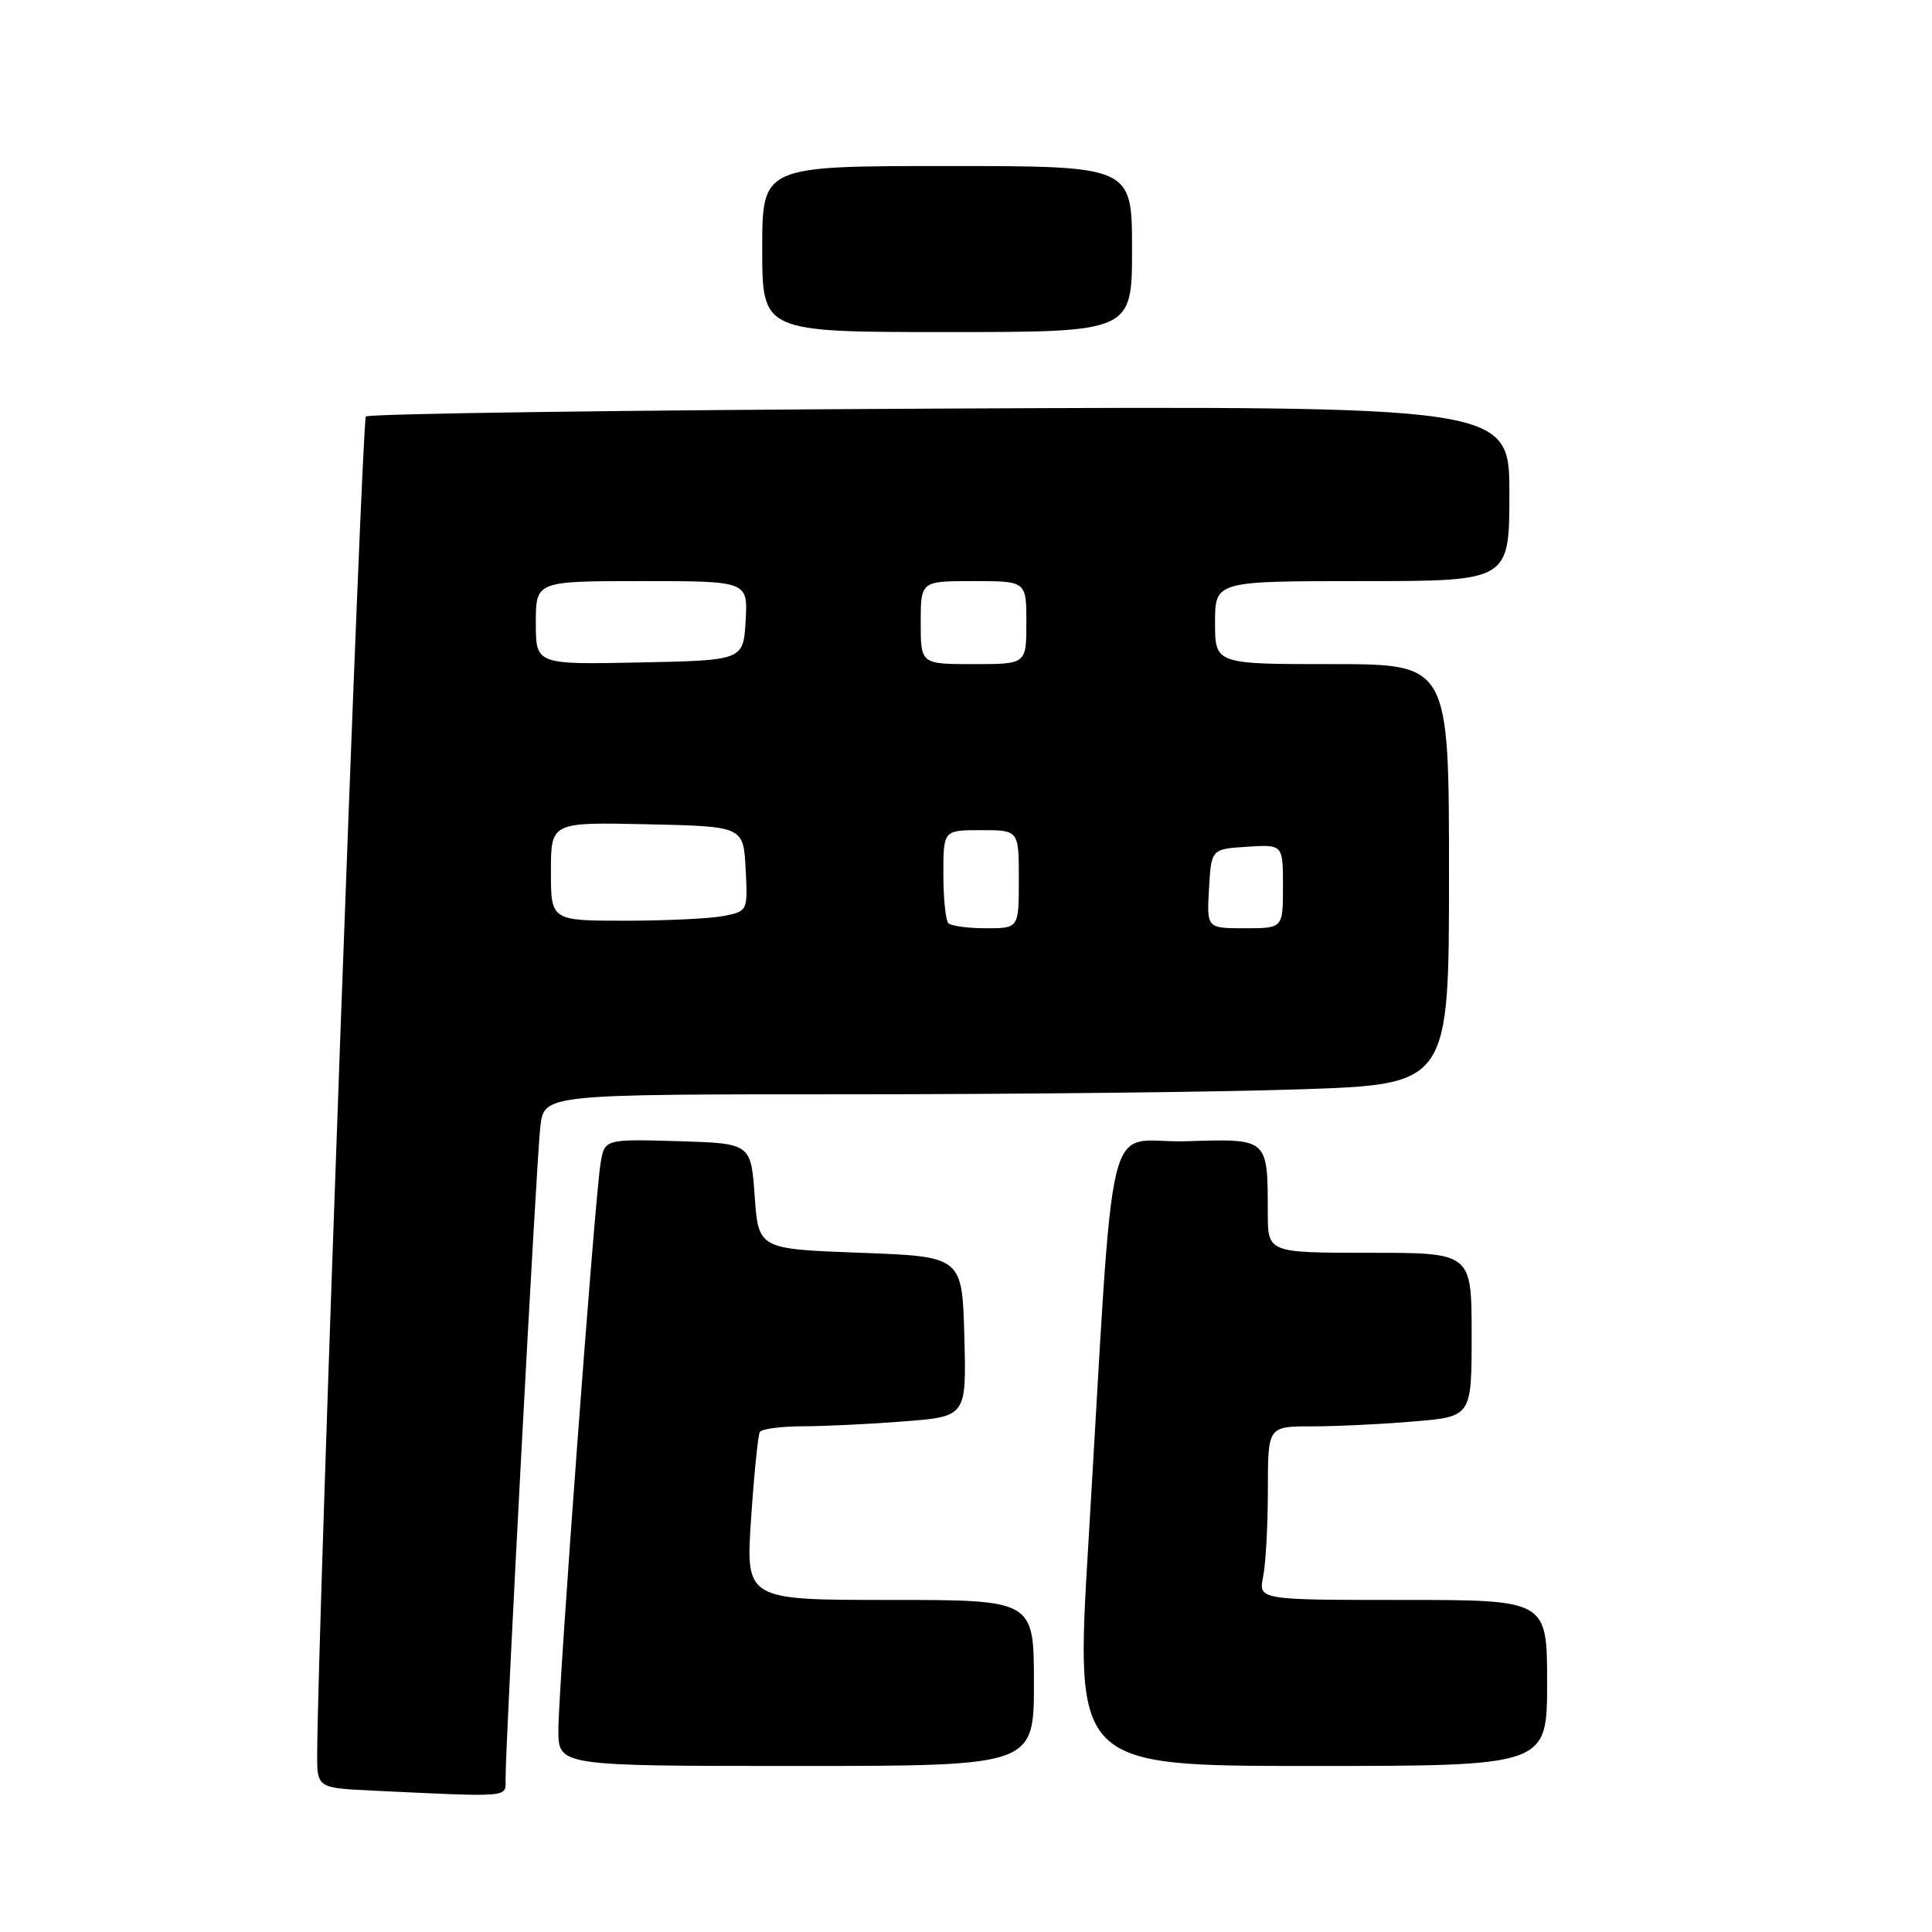 <?xml version="1.0" encoding="UTF-8" standalone="no"?>
<!DOCTYPE svg PUBLIC "-//W3C//DTD SVG 1.1//EN" "http://www.w3.org/Graphics/SVG/1.1/DTD/svg11.dtd" >
<svg xmlns="http://www.w3.org/2000/svg" xmlns:xlink="http://www.w3.org/1999/xlink" version="1.1" viewBox="0 0 256 256">
 <g >
 <path fill="currentColor"
d=" M 66.99 235.75 C 66.96 230.96 71.10 153.27 71.60 149.25 C 72.12 145.00 72.12 145.00 112.40 145.00 C 134.55 145.00 161.53 144.70 172.34 144.34 C 192.00 143.68 192.00 143.68 192.00 115.84 C 192.00 88.00 192.00 88.00 176.50 88.00 C 161.00 88.00 161.00 88.00 161.00 82.50 C 161.00 77.00 161.00 77.00 180.50 77.00 C 200.00 77.00 200.00 77.00 200.00 65.39 C 200.00 53.79 200.00 53.79 124.58 54.14 C 83.10 54.34 48.86 54.81 48.48 55.19 C 47.93 55.73 42.15 214.54 42.03 232.21 C 42.00 236.91 42.00 236.91 49.25 237.26 C 67.86 238.14 67.00 238.22 66.99 235.75 Z  M 137.00 223.00 C 137.00 212.00 137.00 212.00 117.90 212.00 C 98.81 212.00 98.81 212.00 99.52 201.25 C 99.92 195.34 100.44 190.16 100.68 189.75 C 100.92 189.34 103.45 189.00 106.31 188.99 C 109.16 188.99 115.23 188.70 119.78 188.34 C 128.06 187.70 128.06 187.70 127.78 177.10 C 127.50 166.50 127.50 166.50 114.00 166.00 C 100.50 165.50 100.50 165.50 100.00 158.50 C 99.50 151.50 99.50 151.50 89.80 151.21 C 80.10 150.93 80.10 150.93 79.57 154.21 C 78.79 159.01 73.98 223.66 73.99 229.25 C 74.00 234.00 74.00 234.00 105.50 234.00 C 137.00 234.00 137.00 234.00 137.00 223.00 Z  M 205.00 223.00 C 205.00 212.00 205.00 212.00 185.88 212.00 C 166.75 212.00 166.75 212.00 167.38 208.88 C 167.72 207.16 168.00 201.98 168.00 197.38 C 168.00 189.00 168.00 189.00 173.85 189.00 C 177.07 189.00 183.14 188.71 187.35 188.35 C 195.00 187.71 195.00 187.71 195.00 176.85 C 195.00 166.00 195.00 166.00 181.50 166.00 C 168.00 166.00 168.00 166.00 167.99 160.75 C 167.96 150.73 168.14 150.89 157.12 151.22 C 146.16 151.54 147.80 144.71 144.20 204.75 C 142.45 234.00 142.45 234.00 173.73 234.00 C 205.00 234.00 205.00 234.00 205.00 223.00 Z  M 150.00 33.00 C 150.00 22.00 150.00 22.00 125.50 22.00 C 101.00 22.00 101.00 22.00 101.00 33.00 C 101.00 44.00 101.00 44.00 125.50 44.00 C 150.00 44.00 150.00 44.00 150.00 33.00 Z  M 125.67 122.33 C 125.30 121.97 125.00 119.04 125.00 115.83 C 125.00 110.00 125.00 110.00 130.00 110.00 C 135.00 110.00 135.00 110.00 135.00 116.50 C 135.00 123.00 135.00 123.00 130.67 123.00 C 128.28 123.00 126.03 122.70 125.67 122.33 Z  M 160.20 117.75 C 160.50 112.50 160.50 112.50 165.25 112.20 C 170.00 111.89 170.00 111.89 170.00 117.45 C 170.00 123.00 170.00 123.00 164.95 123.00 C 159.90 123.00 159.90 123.00 160.20 117.75 Z  M 73.00 115.47 C 73.00 108.94 73.00 108.94 85.75 109.22 C 98.50 109.50 98.50 109.50 98.80 115.12 C 99.09 120.71 99.08 120.73 95.92 121.37 C 94.18 121.71 88.31 122.00 82.88 122.00 C 73.00 122.00 73.00 122.00 73.00 115.47 Z  M 71.00 82.53 C 71.00 77.00 71.00 77.00 85.05 77.00 C 99.10 77.00 99.10 77.00 98.80 82.25 C 98.50 87.50 98.50 87.50 84.75 87.78 C 71.00 88.06 71.00 88.06 71.00 82.53 Z  M 122.00 82.50 C 122.00 77.00 122.00 77.00 129.00 77.00 C 136.00 77.00 136.00 77.00 136.00 82.50 C 136.00 88.00 136.00 88.00 129.00 88.00 C 122.00 88.00 122.00 88.00 122.00 82.50 Z "/>
</g>
</svg>